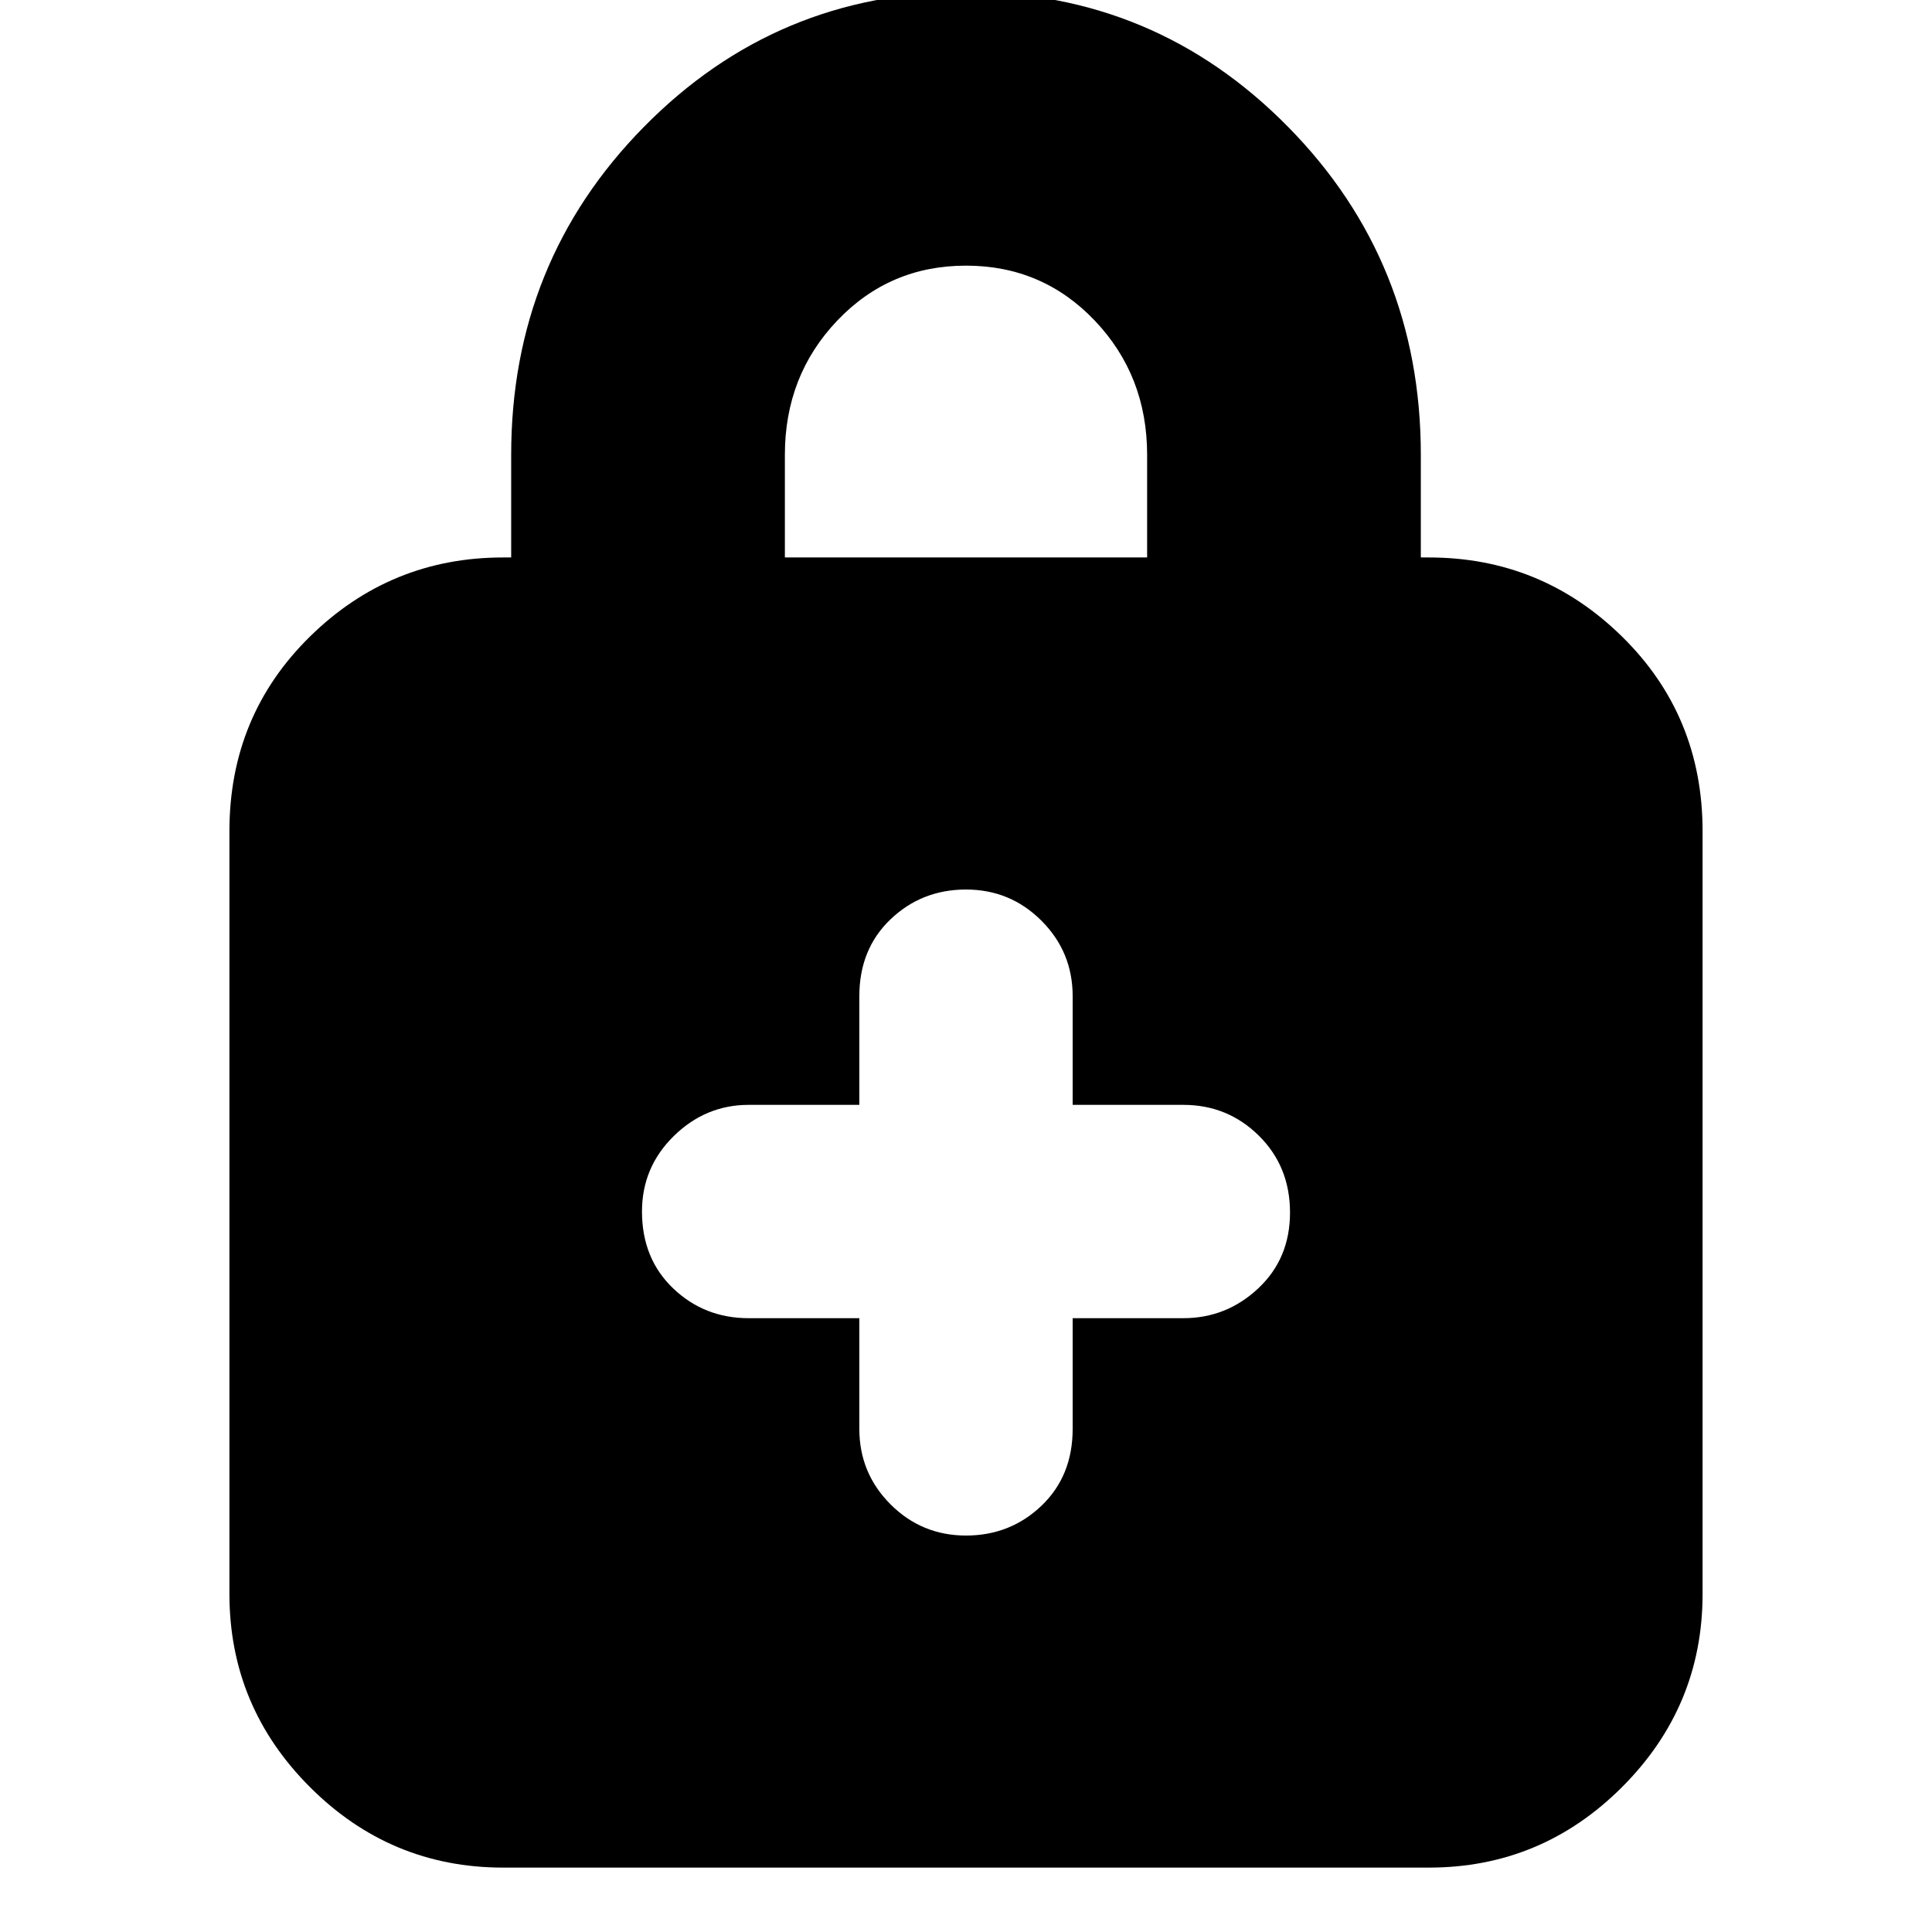 <svg xmlns="http://www.w3.org/2000/svg" height="24" viewBox="0 -960 960 960" width="24"><path d="M427-305v55q0 22 15.5 37.5T480-197q22 0 37.5-14.8T533-250v-55h55q21.4 0 37.2-14.8 15.8-14.8 15.8-37.7 0-22.9-15.5-38.2Q610-411 588-411h-55v-54q0-22-15.5-37.5T480-518q-22 0-37.5 14.8T427-465v54h-55q-21.4 0-37.2 15.5Q319-380 319-358q0 23.4 15.5 38.2Q350-305 372-305h55ZM250-32q-55.98 0-95.99-40.01Q114-112.03 114-168v-379q0-57.38 40.01-96.69Q194.02-683 250-683h4v-51q0-96 66-163t160-67q94 0 160 67t66 163v51h4q55.97 0 95.99 39.31Q846-604.38 846-547v379q0 55.97-40.01 95.99Q765.97-32 710-32H250Zm140-651h180v-51q0-39.33-26-66.67Q518-828 480-828t-64 27.33q-26 27.34-26 66.67v51Z"/></svg>